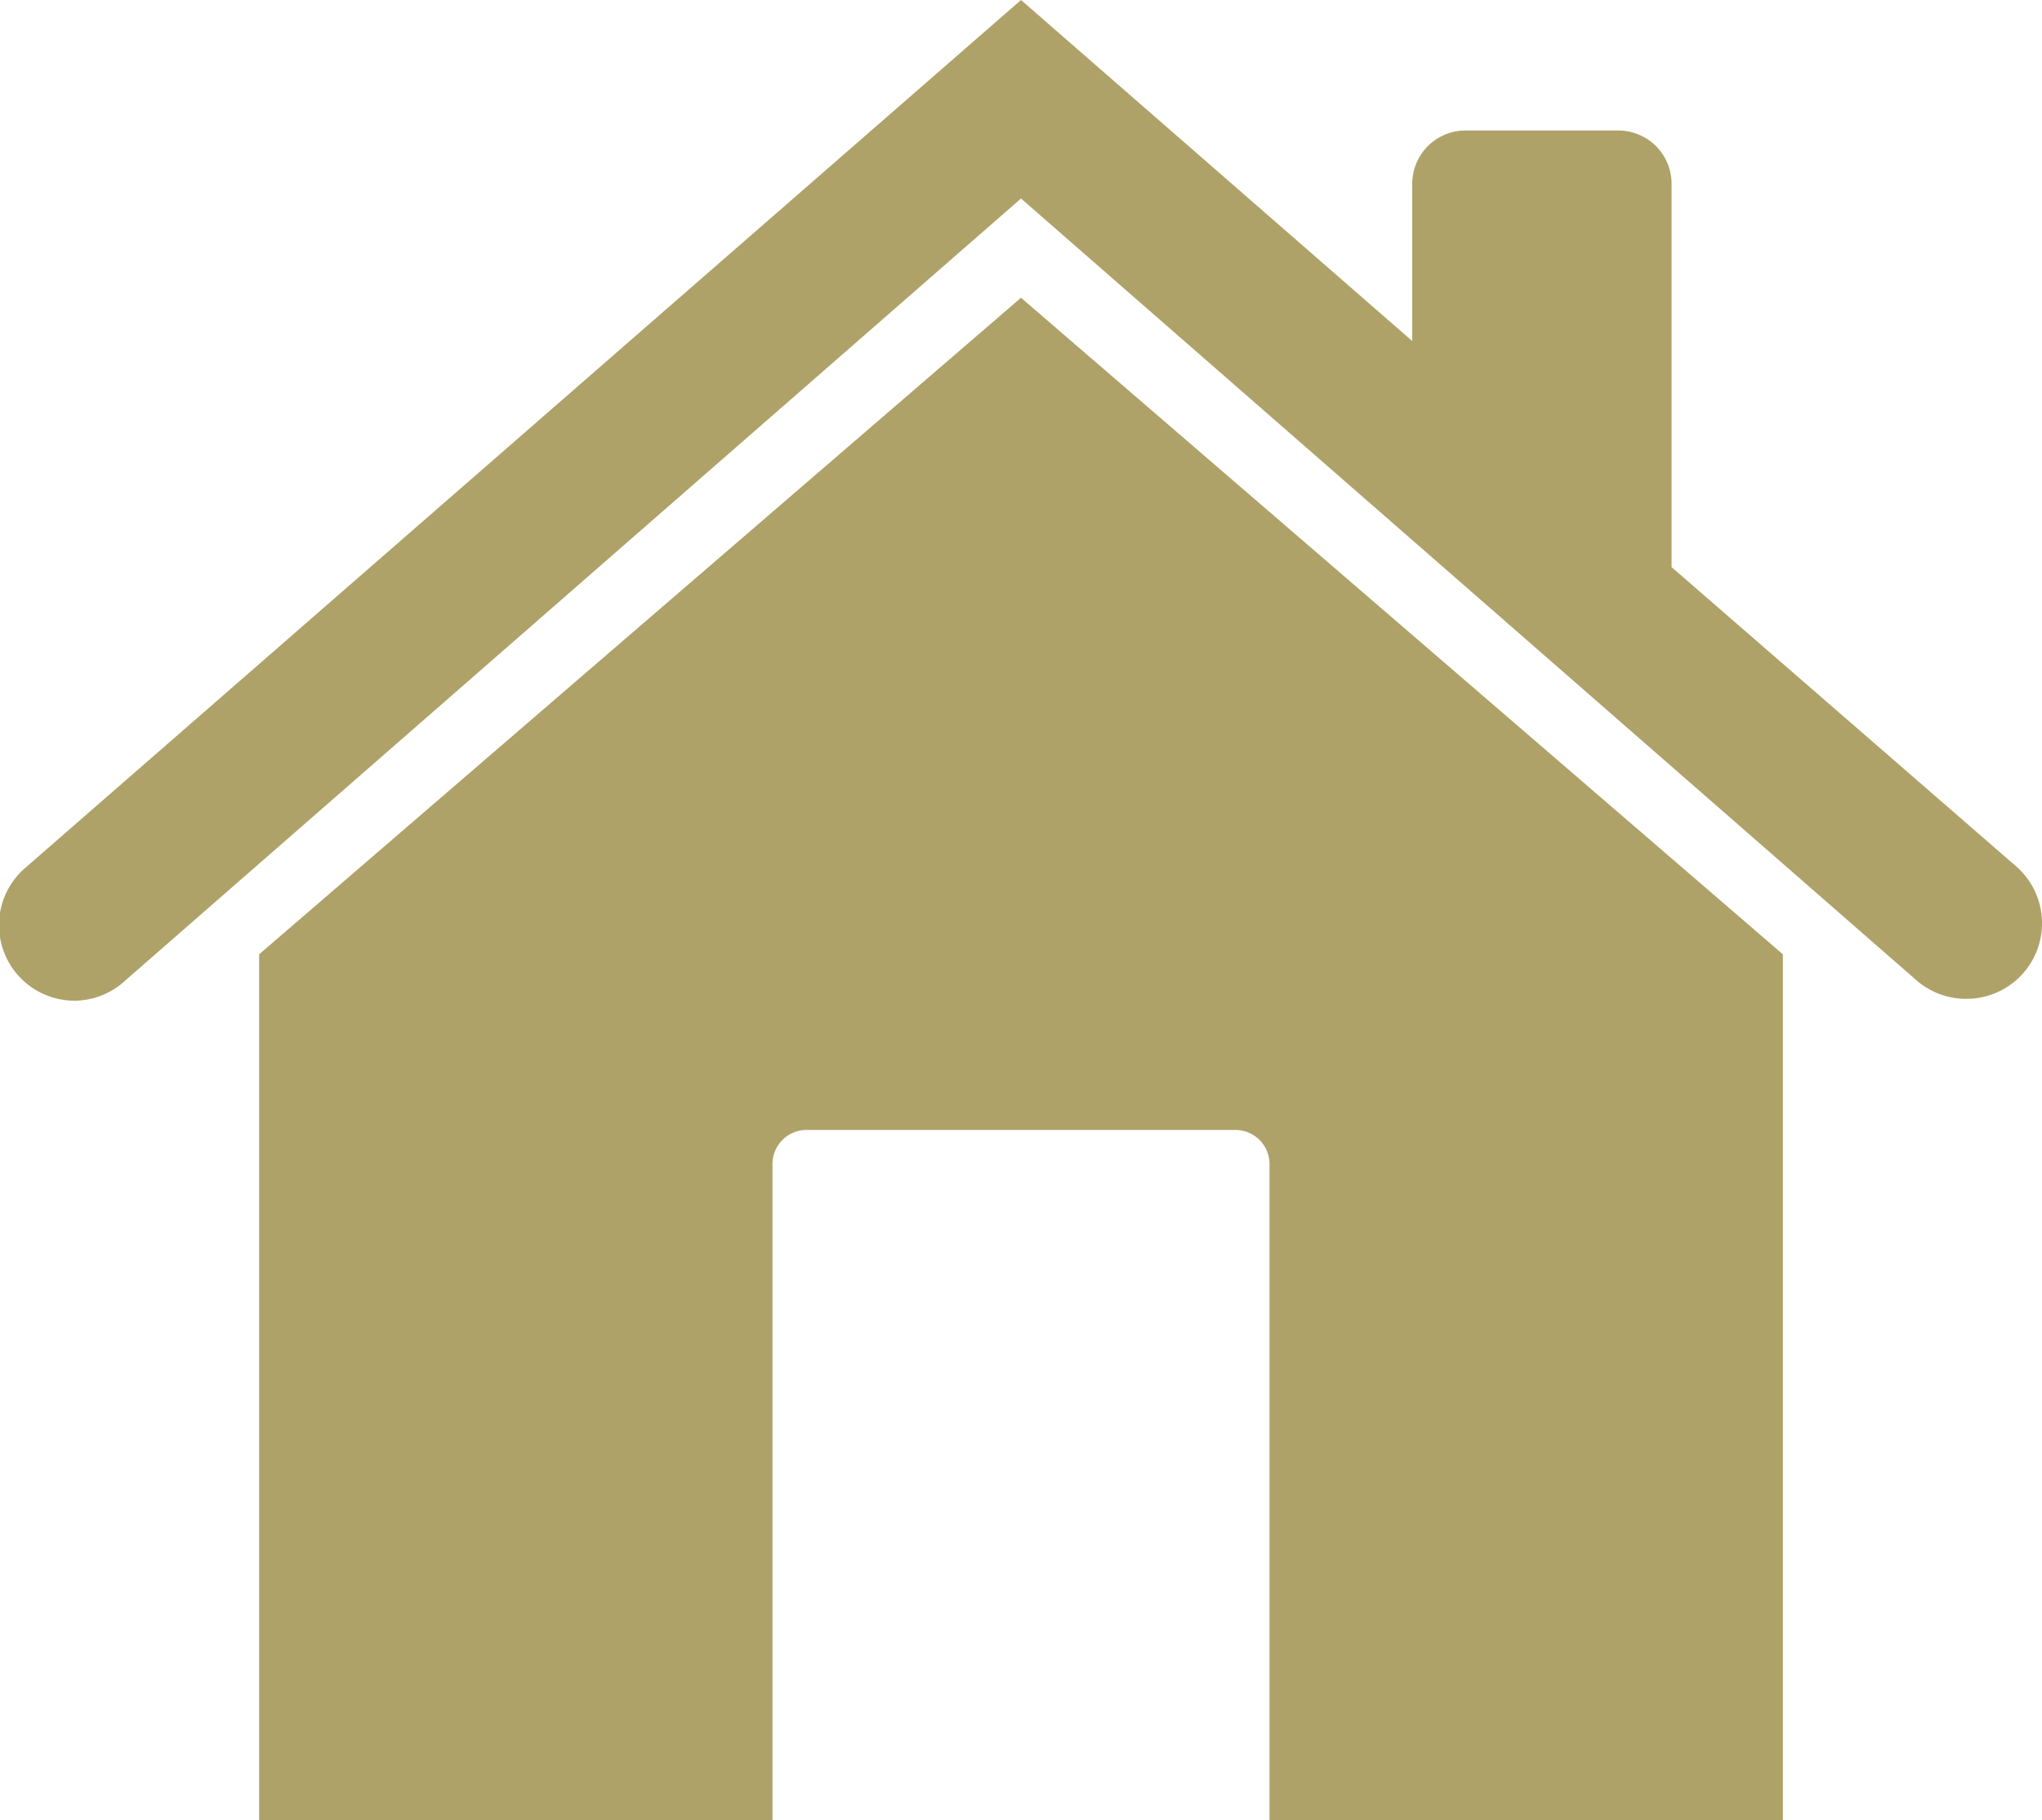 <svg xmlns="http://www.w3.org/2000/svg" viewBox="0 0 100 89.12">
	<defs>
    <style>
      svg {
        fill: #aea269;
      }
    </style>
  </defs><g id="Layer_2" data-name="Layer 2"><g id="Layer_1-2" data-name="Layer 1"><path d="M81.86,27.77V9a2.61,2.61,0,0,0-2.61-2.61H71.77A2.61,2.61,0,0,0,69.16,9V16.7L50,0,1.28,42.46A3.7,3.7,0,0,0,3.71,49h0A3.7,3.7,0,0,0,6.15,48L50,9.72,93.85,48a3.7,3.7,0,0,0,2.44.91h0a3.7,3.7,0,0,0,2.43-6.5Z"/><path d="M50,14.58,12.69,46.73V89.12H37.83V57a1.67,1.67,0,0,1,1.67-1.67h21A1.67,1.67,0,0,1,62.17,57V89.12H87.31V46.73Z"/></g></g></svg>